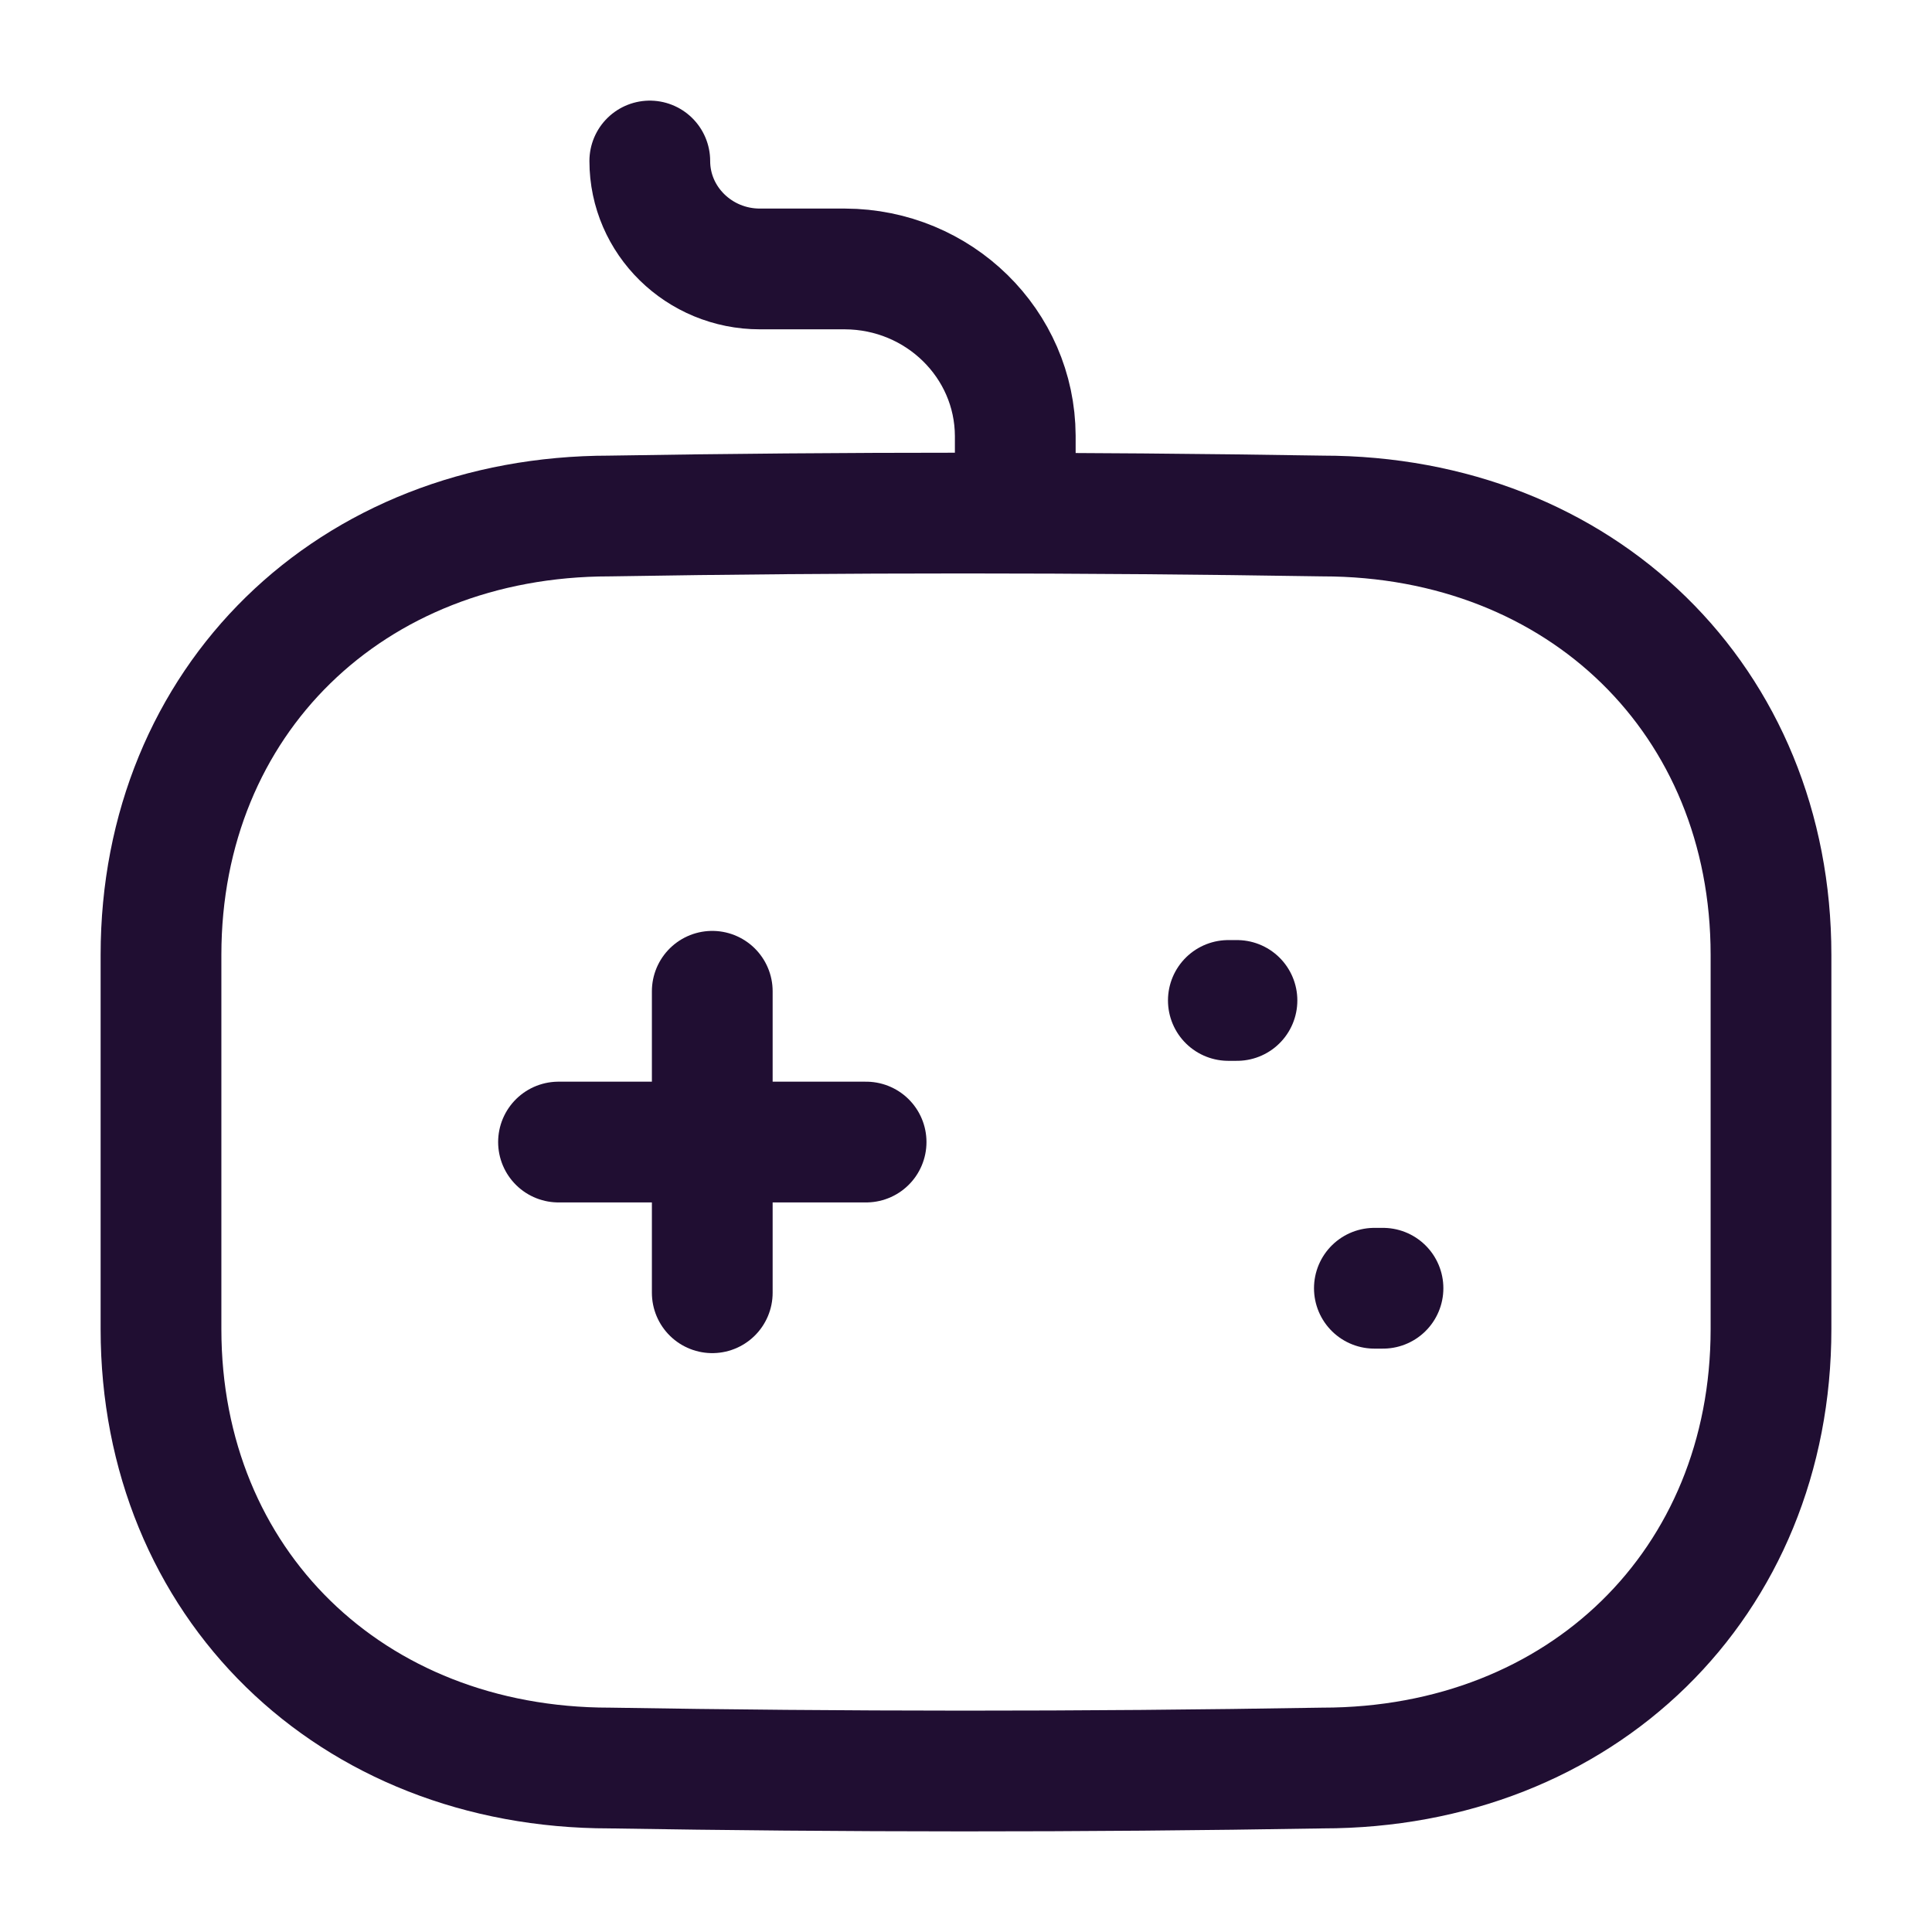 <svg width="24" height="24" viewBox="0 0 24 24" fill="none" xmlns="http://www.w3.org/2000/svg">
<path d="M8.848 12.314V16.059" stroke="#200E32" stroke-width="1.5" stroke-linecap="round" stroke-linejoin="round"/>
<path d="M10.759 14.187H6.938" stroke="#200E32" stroke-width="1.5" stroke-linecap="round" stroke-linejoin="round"/>
<path d="M15.366 12.428H15.259" stroke="#200E32" stroke-width="1.5" stroke-linecap="round" stroke-linejoin="round"/>
<path d="M17.18 16.003H17.073" stroke="#200E32" stroke-width="1.5" stroke-linecap="round" stroke-linejoin="round"/>
<path d="M8.072 2C8.072 2.74 8.685 3.341 9.44 3.341H10.497C11.662 3.345 12.607 4.27 12.612 5.413V6.088" stroke="#200E32" stroke-width="1.5" stroke-linecap="round" stroke-linejoin="round"/>
<path fill-rule="evenodd" clip-rule="evenodd" d="M16.428 21.963C13.423 22.014 10.473 22.011 7.573 21.963C4.354 21.963 2 19.666 2 16.511V11.862C2 8.707 4.354 6.41 7.573 6.41C10.489 6.361 13.441 6.362 16.428 6.41C19.648 6.41 22 8.708 22 11.862V16.511C22 19.666 19.648 21.963 16.428 21.963Z" stroke="#200E32" stroke-width="1.5" stroke-linecap="round" stroke-linejoin="round"/>
</svg>
